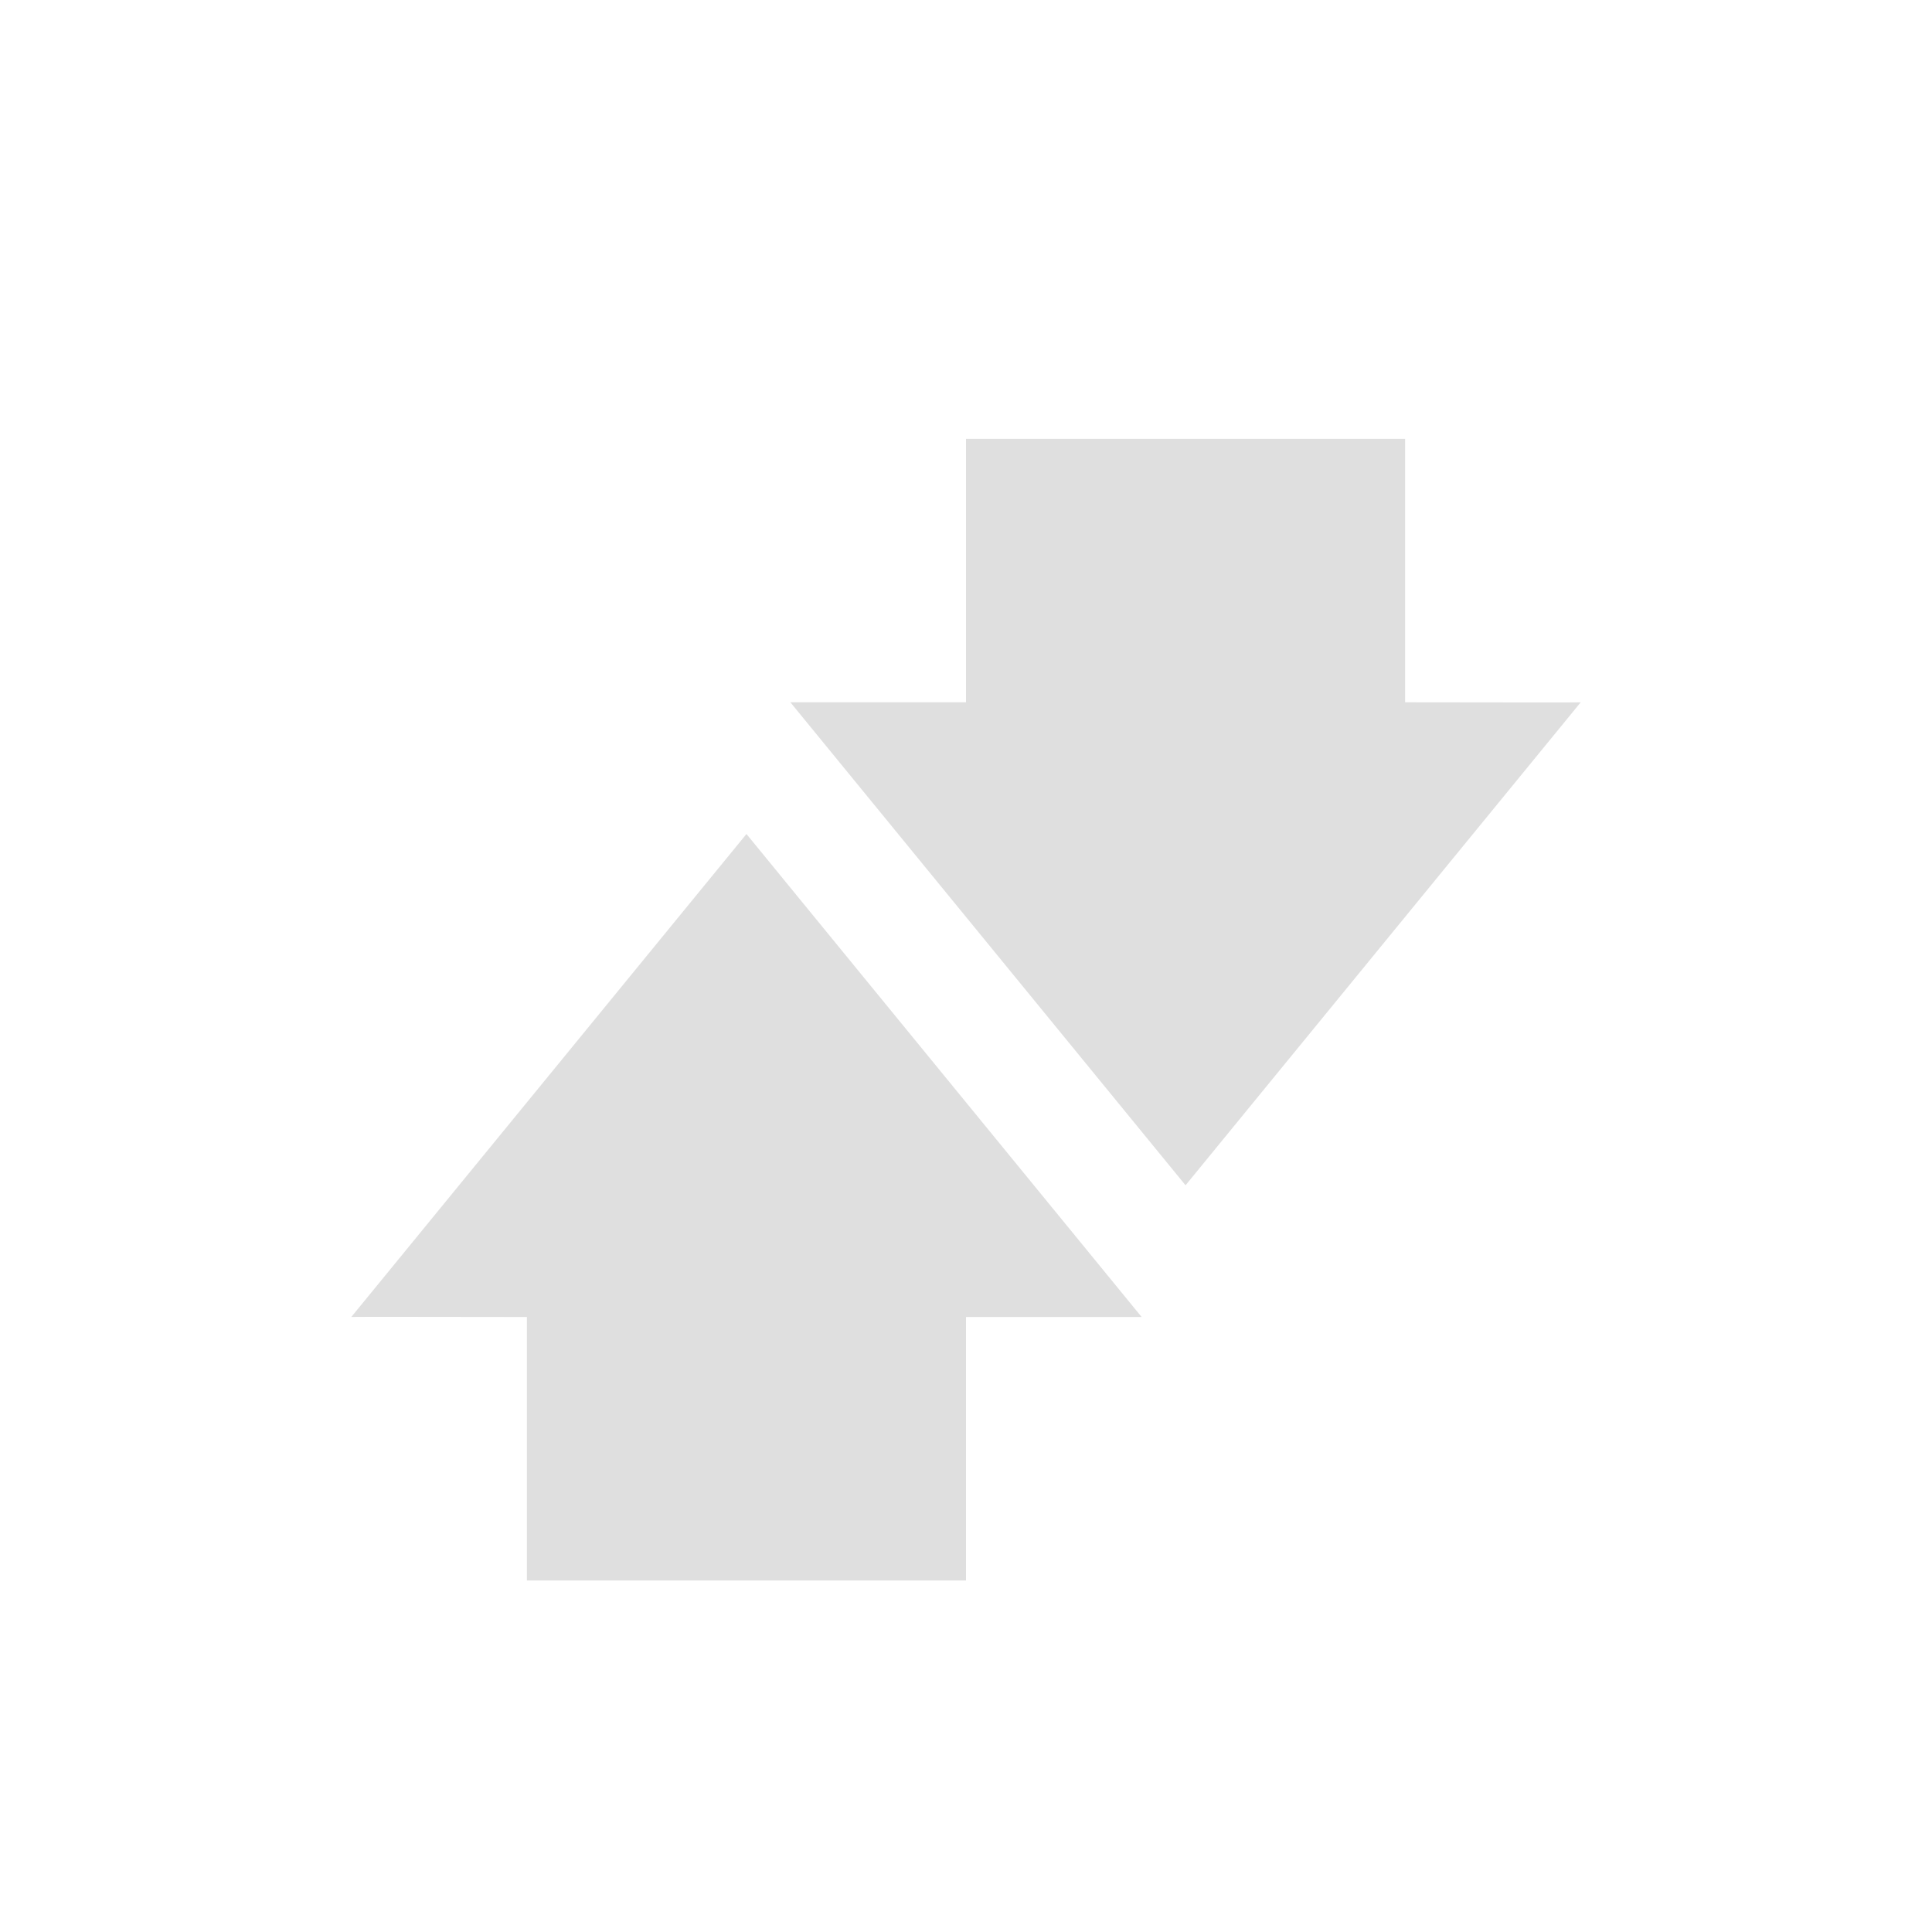 <svg width="22" height="22" version="1.1" xmlns="http://www.w3.org/2000/svg">
<defs>
<style id="current-color-scheme" type="text/css">.ColorScheme-Text { color:#dfdfdf; } .ColorScheme-Highlight { color:#4285f4; }</style>
</defs>
<path d="m9 7.997 4.5 5.5 4.5-5.5c-3e-3 4e-3 -1.333 0-2 0v-3h-5v3z" color="#000000" enable-background="new" fill="#dfdfdf"/>
<path d="m13 14.997-4.5-5.5-4.5 5.5c3e-3 -4e-3 1.333 0 2 0v3h5v-3z" color="#000000" enable-background="new" fill="#dfdfdf"/>
</svg>
